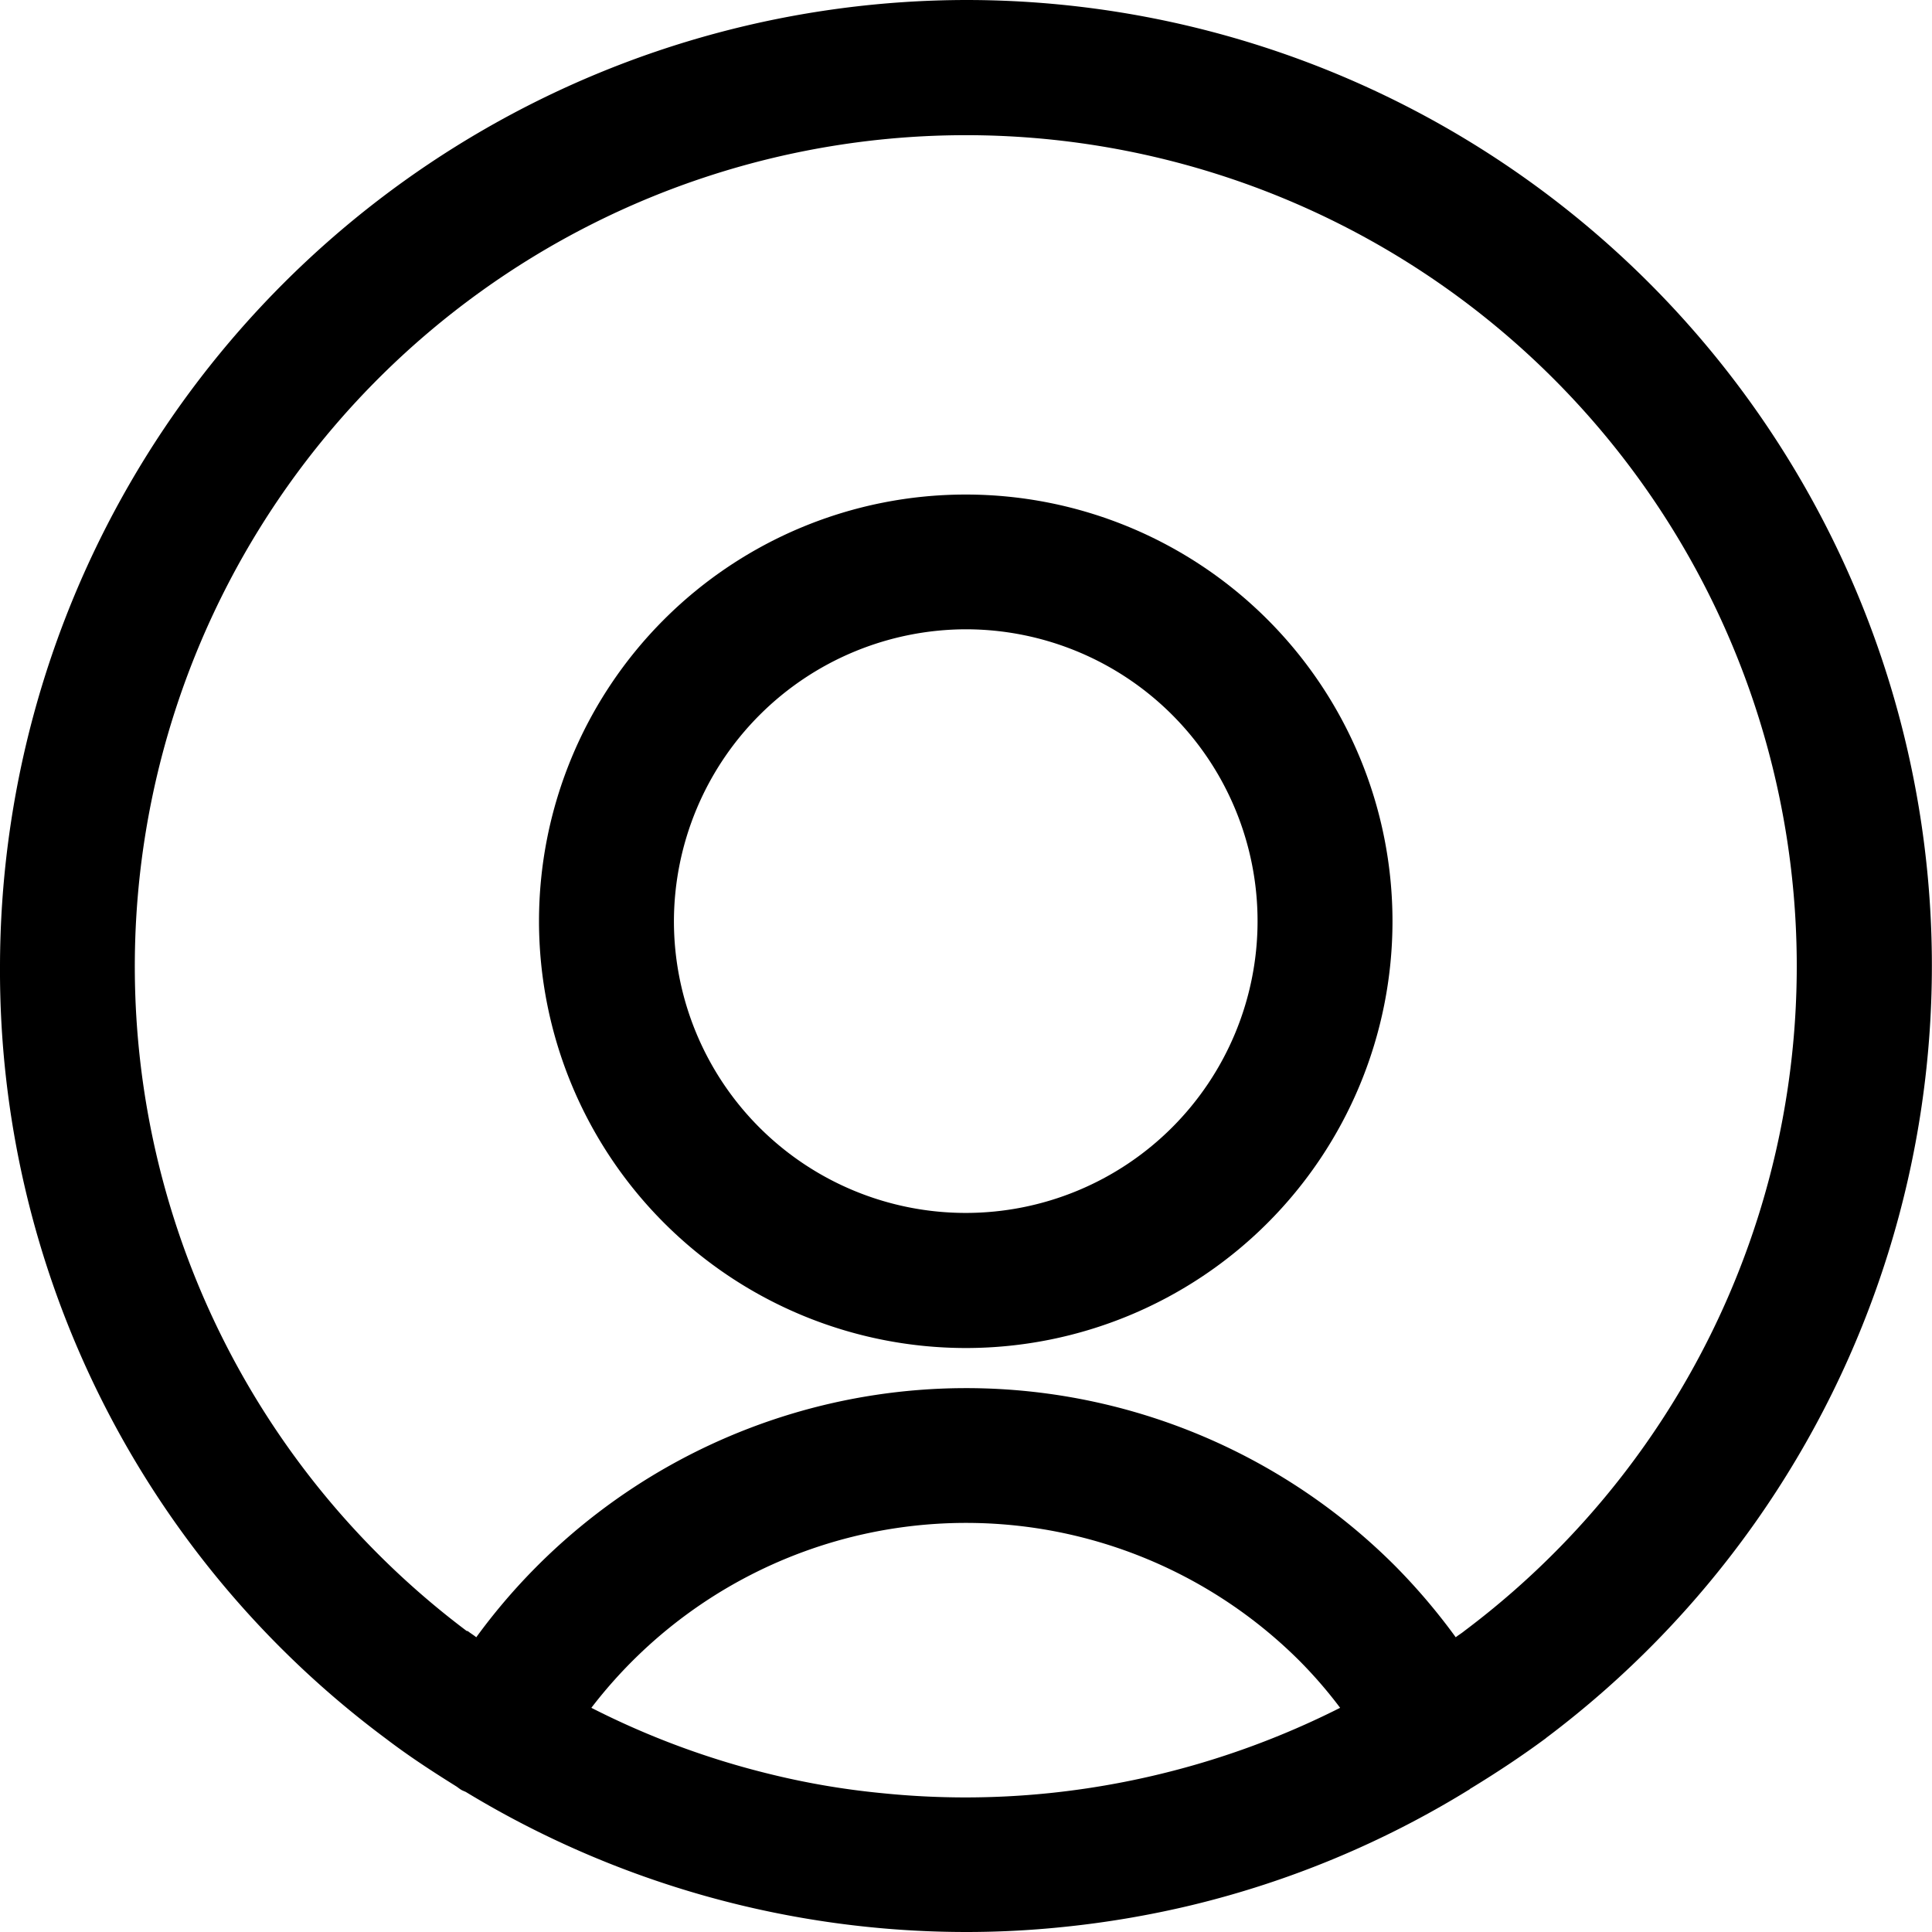 <svg xmlns="http://www.w3.org/2000/svg" width="22.51" height="22.51" viewBox="0 0 22.51 22.51">
  <g id="Group_346" data-name="Group 346" transform="translate(-2.5 -2.49)">
    <path id="Path_91" data-name="Path 91" d="M7,22.75c.262.2.534.377.811.55.026.016.047.037.079.052l.037.016A11.247,11.247,0,0,0,13.758,25a10.926,10.926,0,0,0,1.125-.058,11.334,11.334,0,0,0,1.507-.256,11.128,11.128,0,0,0,3.219-1.34c.005,0,.005-.005.01-.005a.072.072,0,0,1,.021-.016c.3-.183.586-.372.869-.581l.005-.005A11.252,11.252,0,0,0,13.758,2.49,11.274,11.274,0,0,0,2.5,13.748,11.153,11.153,0,0,0,7,22.75Zm7.714.633a9.526,9.526,0,0,1-1.931,0,9.085,9.085,0,0,1-1.3-.22,9.58,9.58,0,0,1-2.093-.775,5.5,5.5,0,0,1,8.248-.55,5.27,5.27,0,0,1,.476.55A9.739,9.739,0,0,1,14.715,23.383ZM13.752,4.065a9.682,9.682,0,0,1,5.809,17.428c-.031.026-.068.047-.1.073a7.171,7.171,0,0,0-.712-.837,7.064,7.064,0,0,0-10.7.837c-.031-.026-.068-.047-.1-.073H7.938A9.685,9.685,0,0,1,13.752,4.065Z"/>
    <path id="Path_92" data-name="Path 92" d="M19.472,23.444A4.972,4.972,0,1,0,14.5,18.472,4.976,4.976,0,0,0,19.472,23.444Zm0-8.374a3.4,3.4,0,1,1-3.4,3.4A3.409,3.409,0,0,1,19.472,15.07Z" transform="translate(-5.72 -5.248)"/>
  </g>
</svg>
